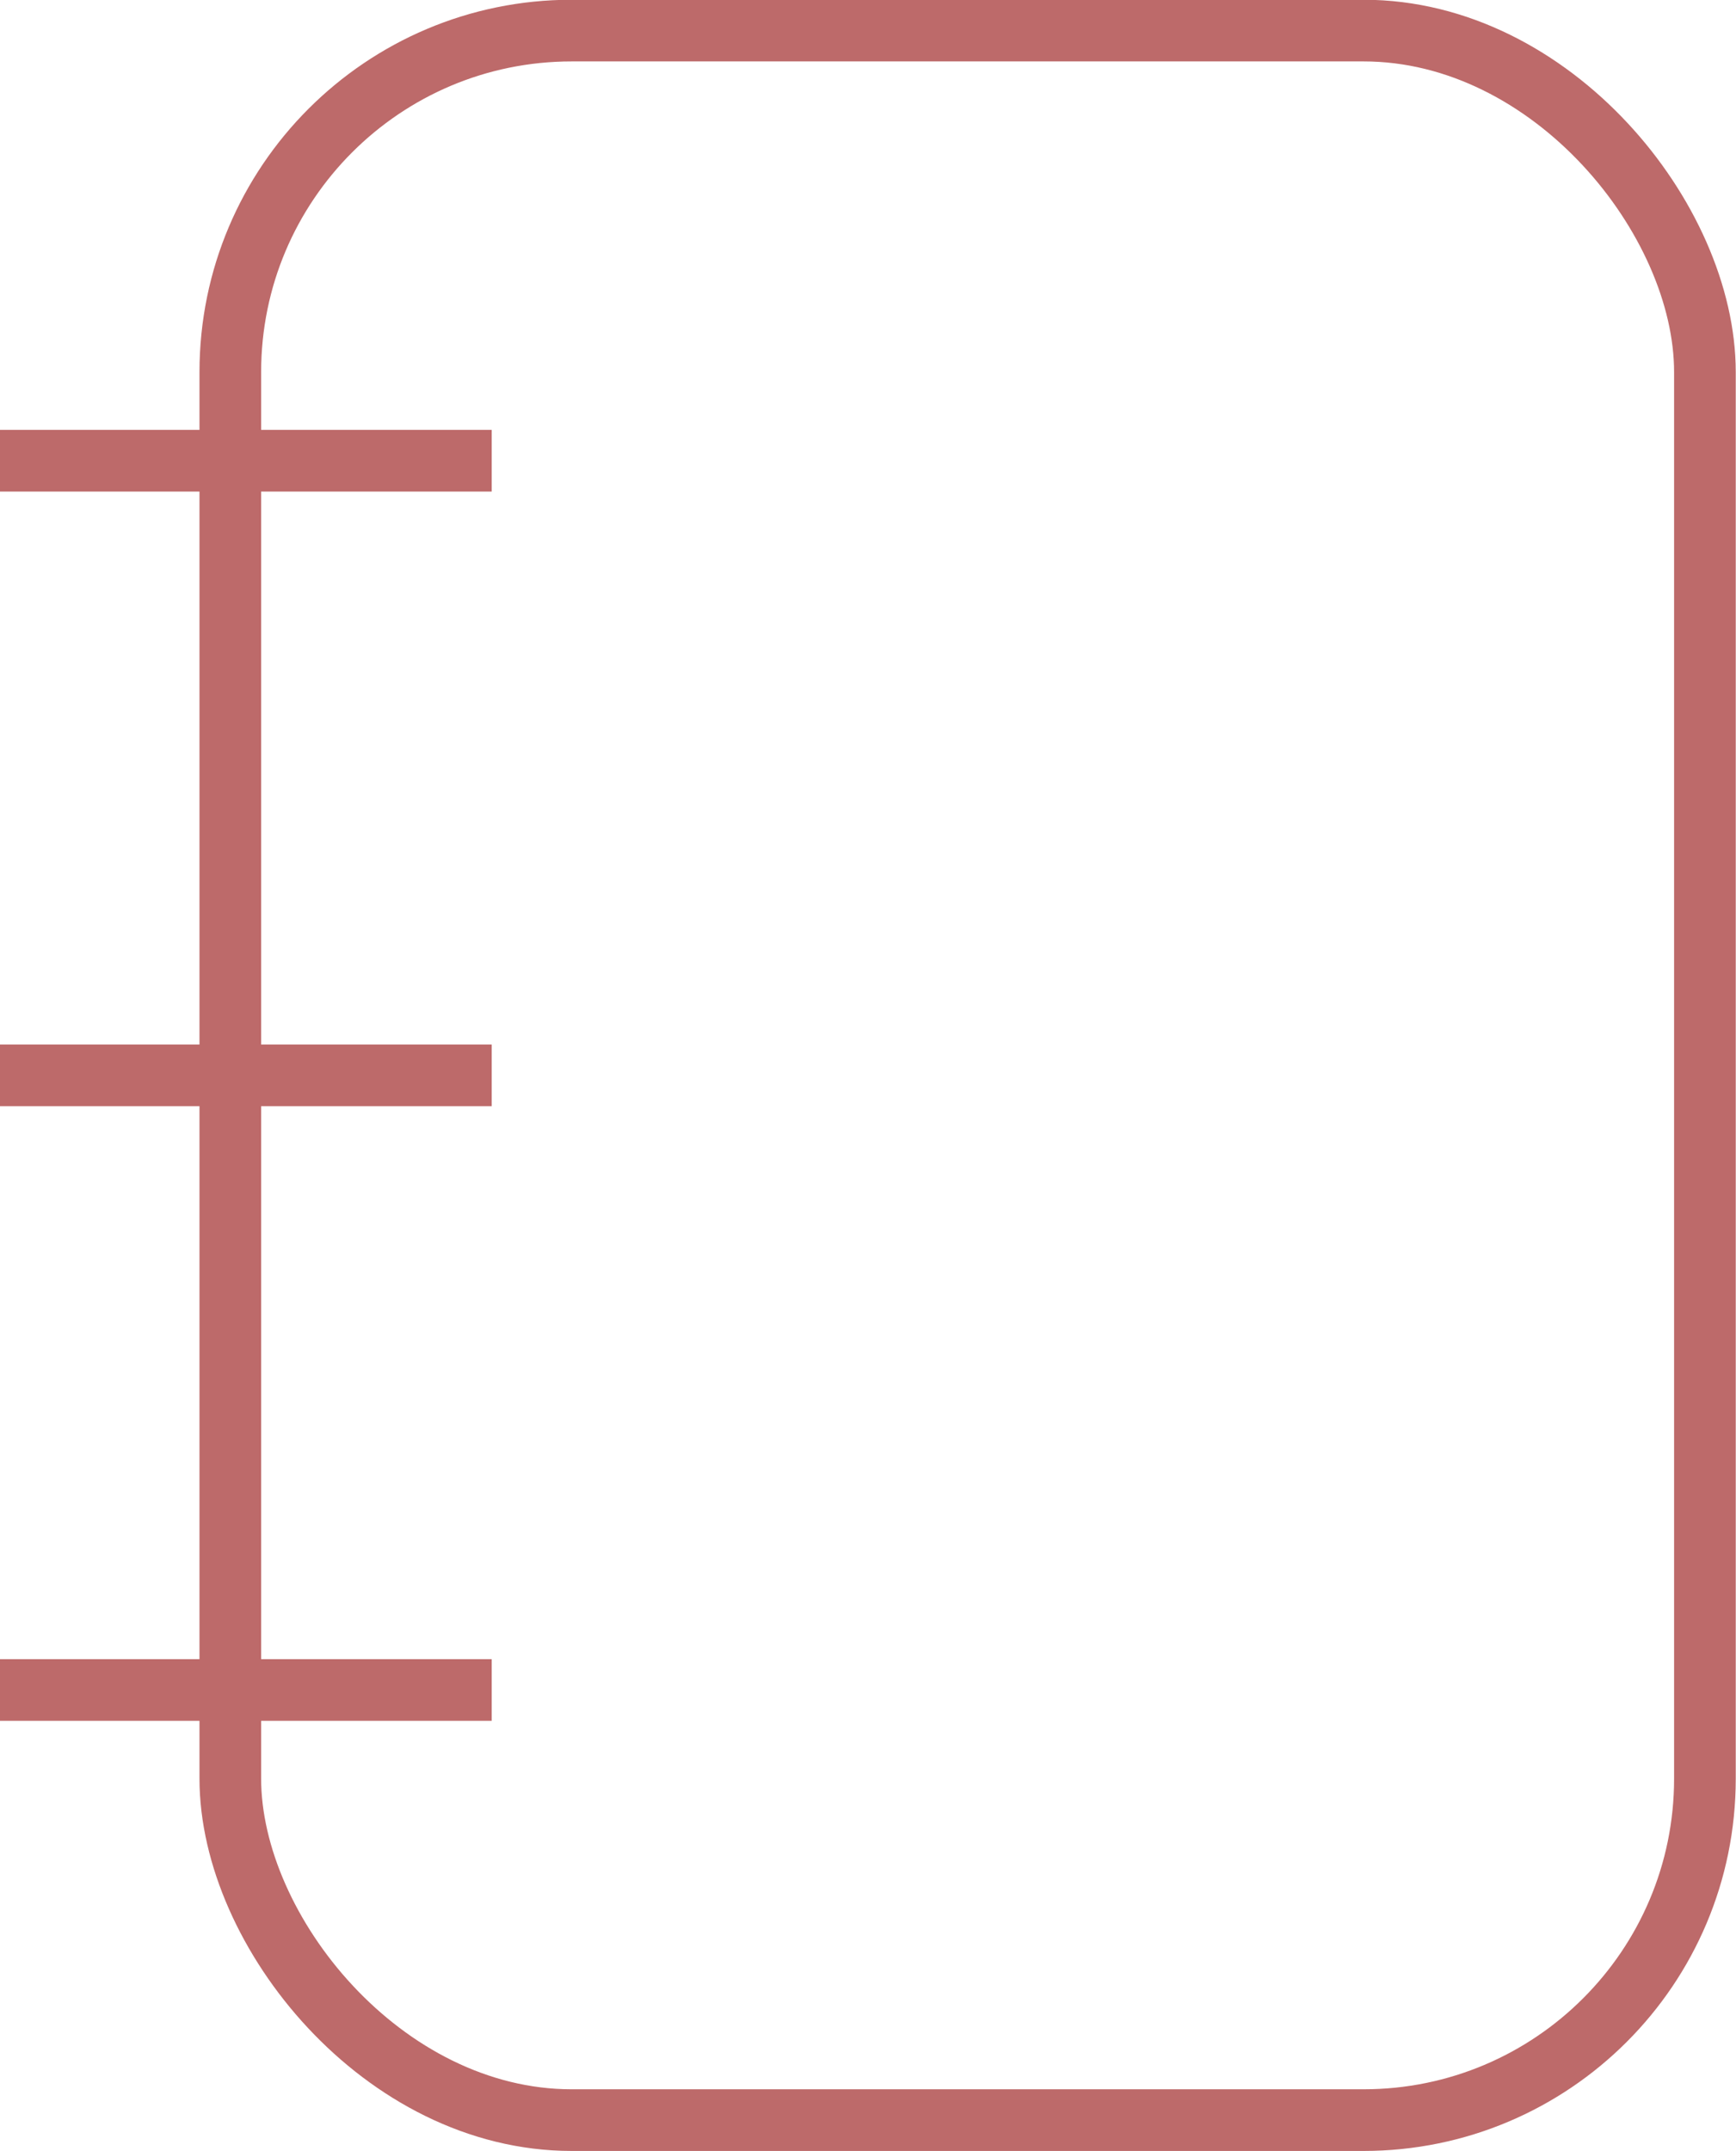 <svg xmlns="http://www.w3.org/2000/svg" viewBox="0 0 34.07 42.21"><defs><style>.cls-1{fill:none;stroke:#bd6a6a;stroke-miterlimit:10;stroke-width:1.21px;}</style></defs><title>Asset 21</title><g id="Layer_2" data-name="Layer 2"><g id="home"><rect class="cls-1" x="4.52" y="0.6" width="28.94" height="41" rx="6.7" ry="6.7"/><line class="cls-1" y1="21.1" x2="9.65" y2="21.1"/><line class="cls-1" y1="9.04" x2="9.65" y2="9.04"/><line class="cls-1" y1="33.16" x2="9.65" y2="33.16"/></g></g></svg>